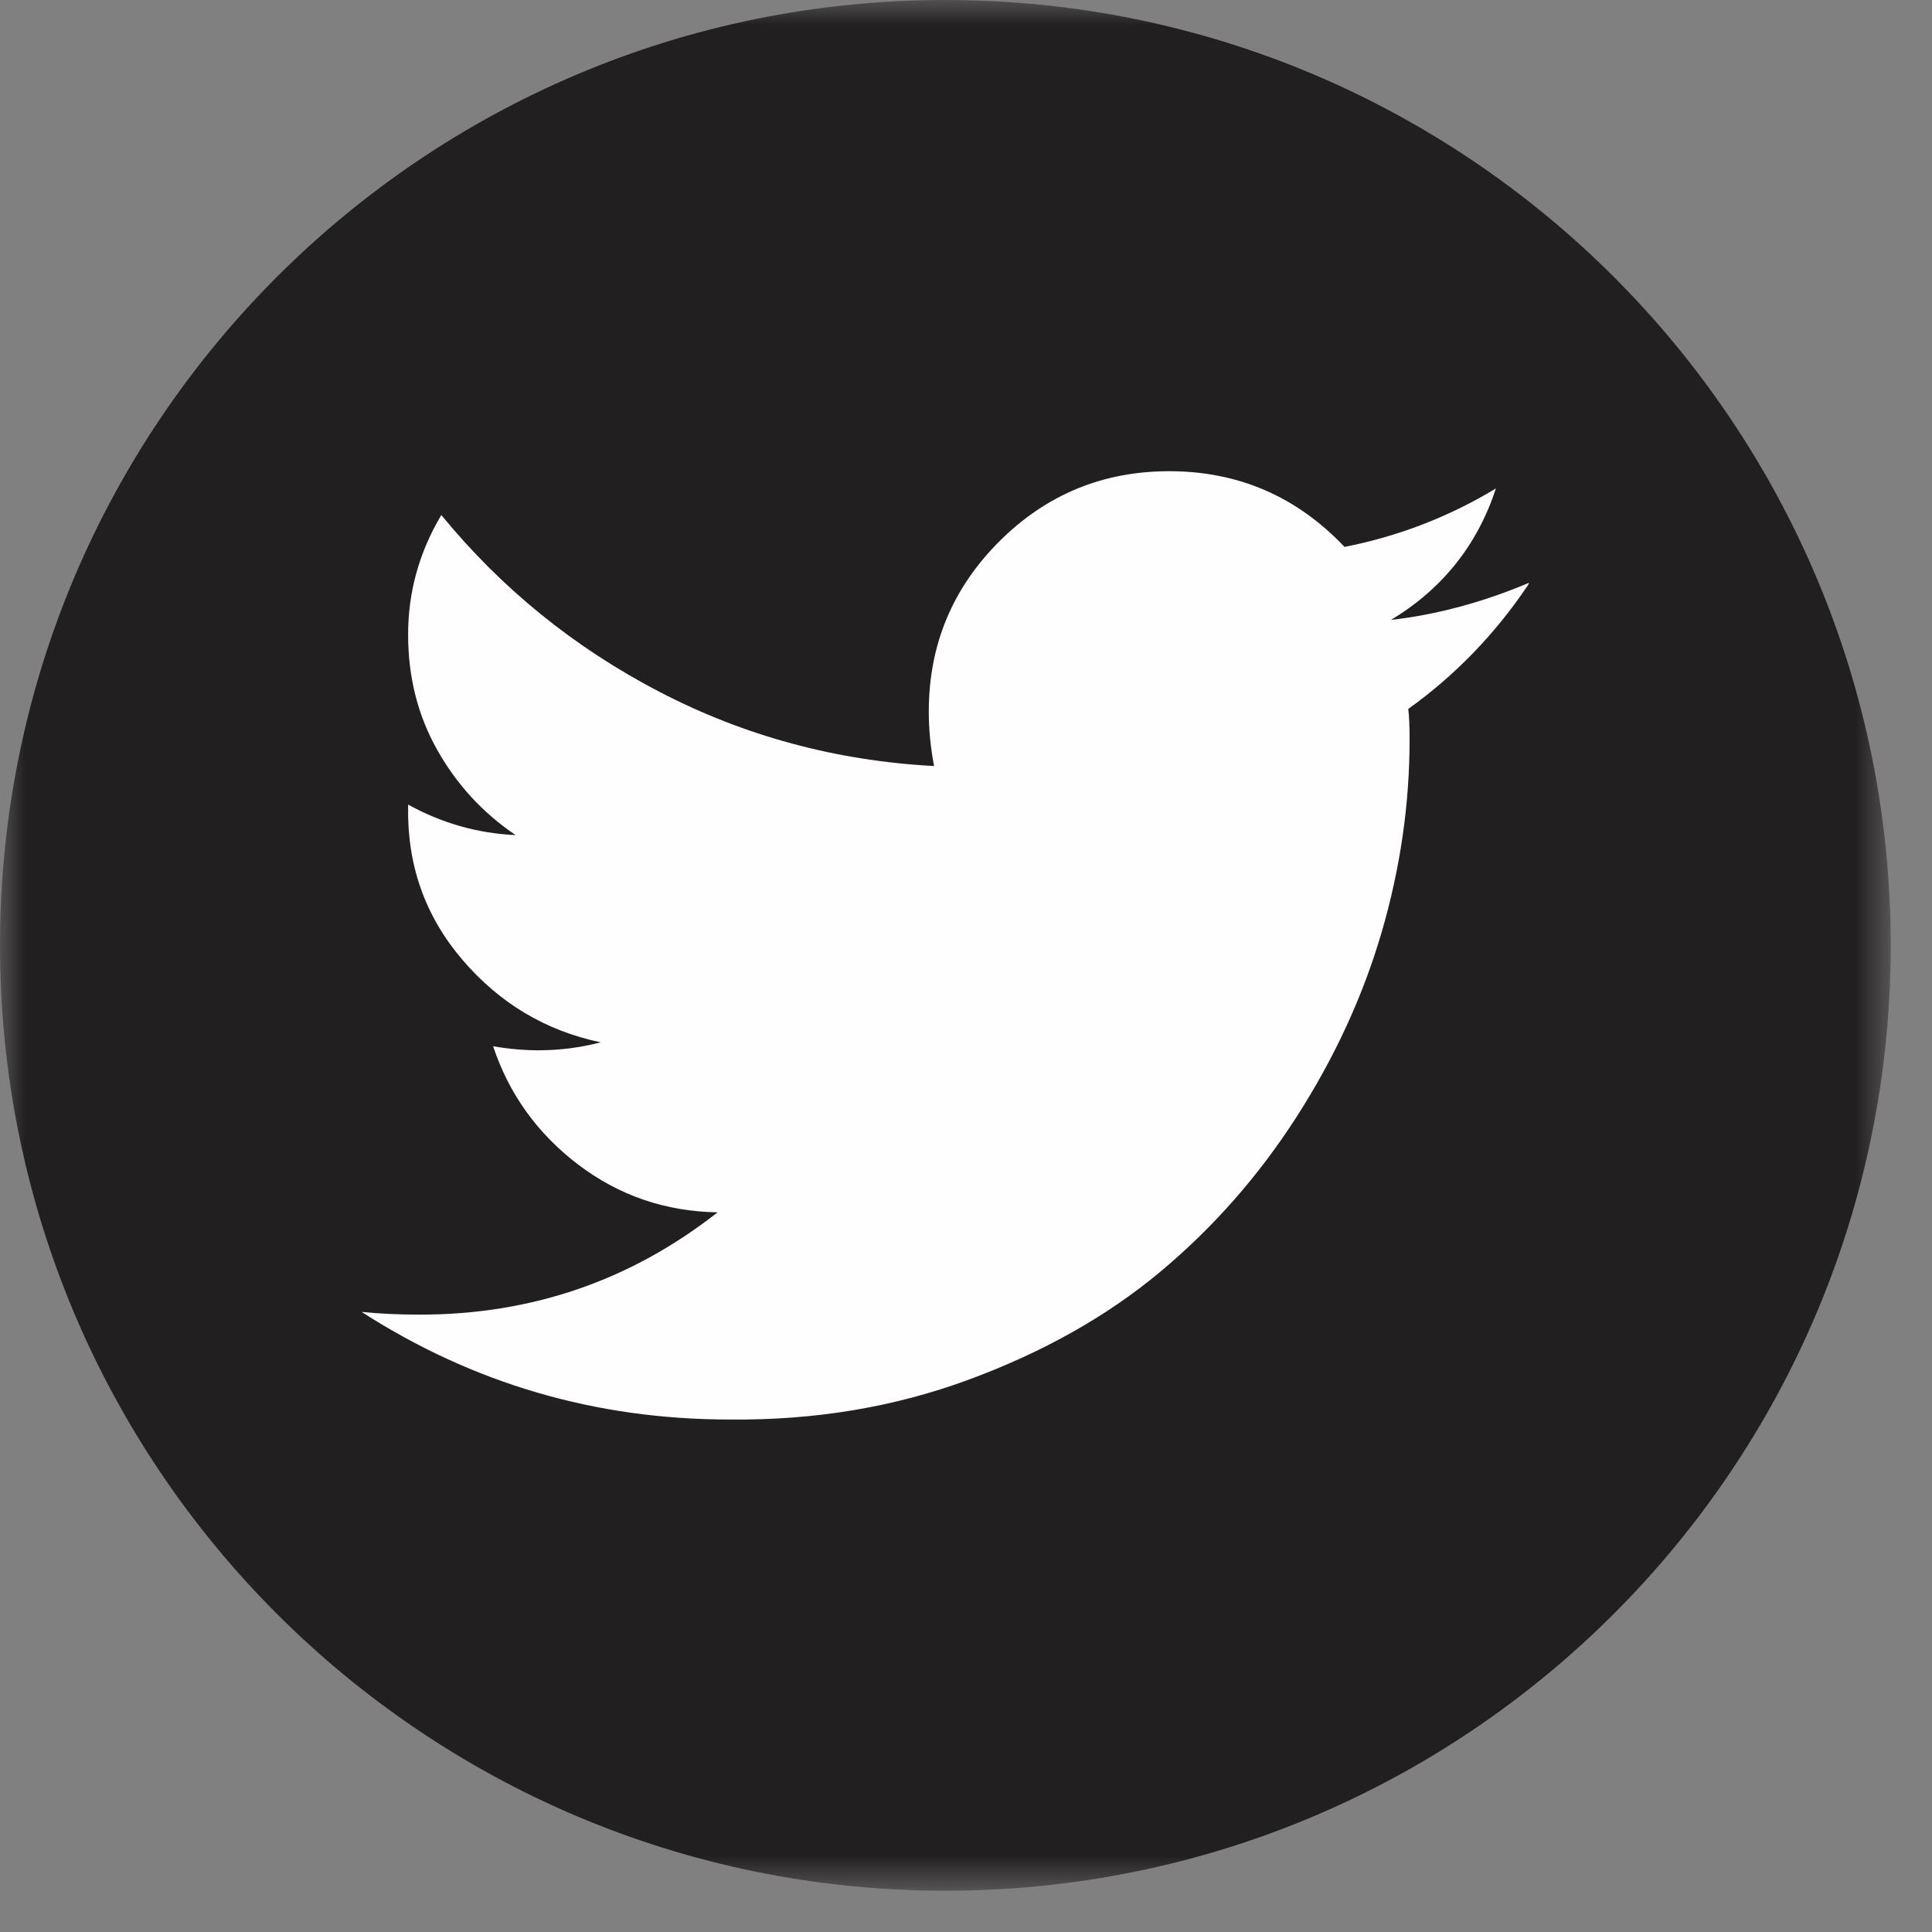 <?xml version="1.0" encoding="UTF-8" standalone="no"?>
<svg width="38px" height="38px" viewBox="0 0 38 38" version="1.1" xmlns="http://www.w3.org/2000/svg" xmlns:xlink="http://www.w3.org/1999/xlink">
    <rect x="0" y="0" width="38" height="38" fill="#808080" stroke="none"/>
    <!-- Generator: sketchtool 40.3 (33839) - http://www.bohemiancoding.com/sketch -->
    <title>3BF6C903-567D-4DBE-9F99-3278292FFABE</title>
    <desc>Created with sketchtool.</desc>
    <defs>
        <polygon id="path-1" points="18.594 37.188 0 37.188 0 -0 18.594 -0 37.188 -0 37.188 37.188"></polygon>
    </defs>
    <g id="Symbols" stroke="none" stroke-width="1" fill="none" fill-rule="evenodd">
        <g id="Style-1---Twitter-with-image" transform="translate(-14, -155)">
            <g id="Group-4" transform="translate(0, 1)">
                <g id="Twitter-icon" transform="translate(14, 154)">
                    <mask id="mask-2" fill="white">
                        <use xlink:href="#path-1"></use>
                    </mask>
                    <g id="Clip-2"></g>
                    <path d="M18.594,37.188 C28.863,37.188 37.188,28.863 37.188,18.594 C37.188,8.325 28.863,-0 18.594,-0 C8.325,-0 -0,8.325 -0,18.594 C-0,28.863 8.325,37.188 18.594,37.188" id="Fill-1" fill="#221F20" mask="url(#mask-2)"></path>
                    <path d="M30.076,11.462 C29.17,11.845 28.264,12.089 27.359,12.193 C28.369,11.584 29.057,10.722 29.423,9.607 C28.5,10.165 27.507,10.548 26.445,10.757 C25.504,9.764 24.355,9.268 22.996,9.268 C21.69,9.268 20.575,9.729 19.652,10.652 C18.729,11.575 18.268,12.69 18.268,13.996 C18.268,14.345 18.302,14.701 18.372,15.067 C16.439,14.963 14.636,14.475 12.964,13.604 C11.293,12.734 9.864,11.575 8.68,10.13 C8.245,10.861 8.027,11.645 8.027,12.481 C8.027,13.317 8.218,14.074 8.602,14.754 C8.985,15.433 9.499,15.991 10.143,16.426 C9.394,16.391 8.689,16.191 8.027,15.825 L8.027,15.877 C8.009,17.026 8.367,18.028 9.098,18.881 C9.83,19.735 10.735,20.275 11.815,20.501 C11.414,20.606 11.005,20.658 10.587,20.658 C10.308,20.658 10.012,20.632 9.699,20.579 C10.012,21.52 10.57,22.295 11.371,22.905 C12.172,23.514 13.086,23.828 14.114,23.845 C12.407,25.186 10.457,25.857 8.262,25.857 C7.844,25.857 7.461,25.839 7.113,25.804 C9.307,27.215 11.719,27.92 14.349,27.92 C16.021,27.938 17.589,27.677 19.051,27.137 C20.514,26.597 21.768,25.892 22.813,25.021 C23.858,24.15 24.755,23.131 25.504,21.964 C26.253,20.797 26.81,19.587 27.176,18.333 C27.542,17.079 27.725,15.816 27.725,14.545 C27.725,14.283 27.716,14.083 27.699,13.944 C28.622,13.282 29.405,12.472 30.05,11.514 L30.076,11.462 Z" id="Fill-4" fill="#FEFEFE" mask="url(#mask-2)"></path>
                </g>
            </g>
        </g>
    </g>
</svg>
